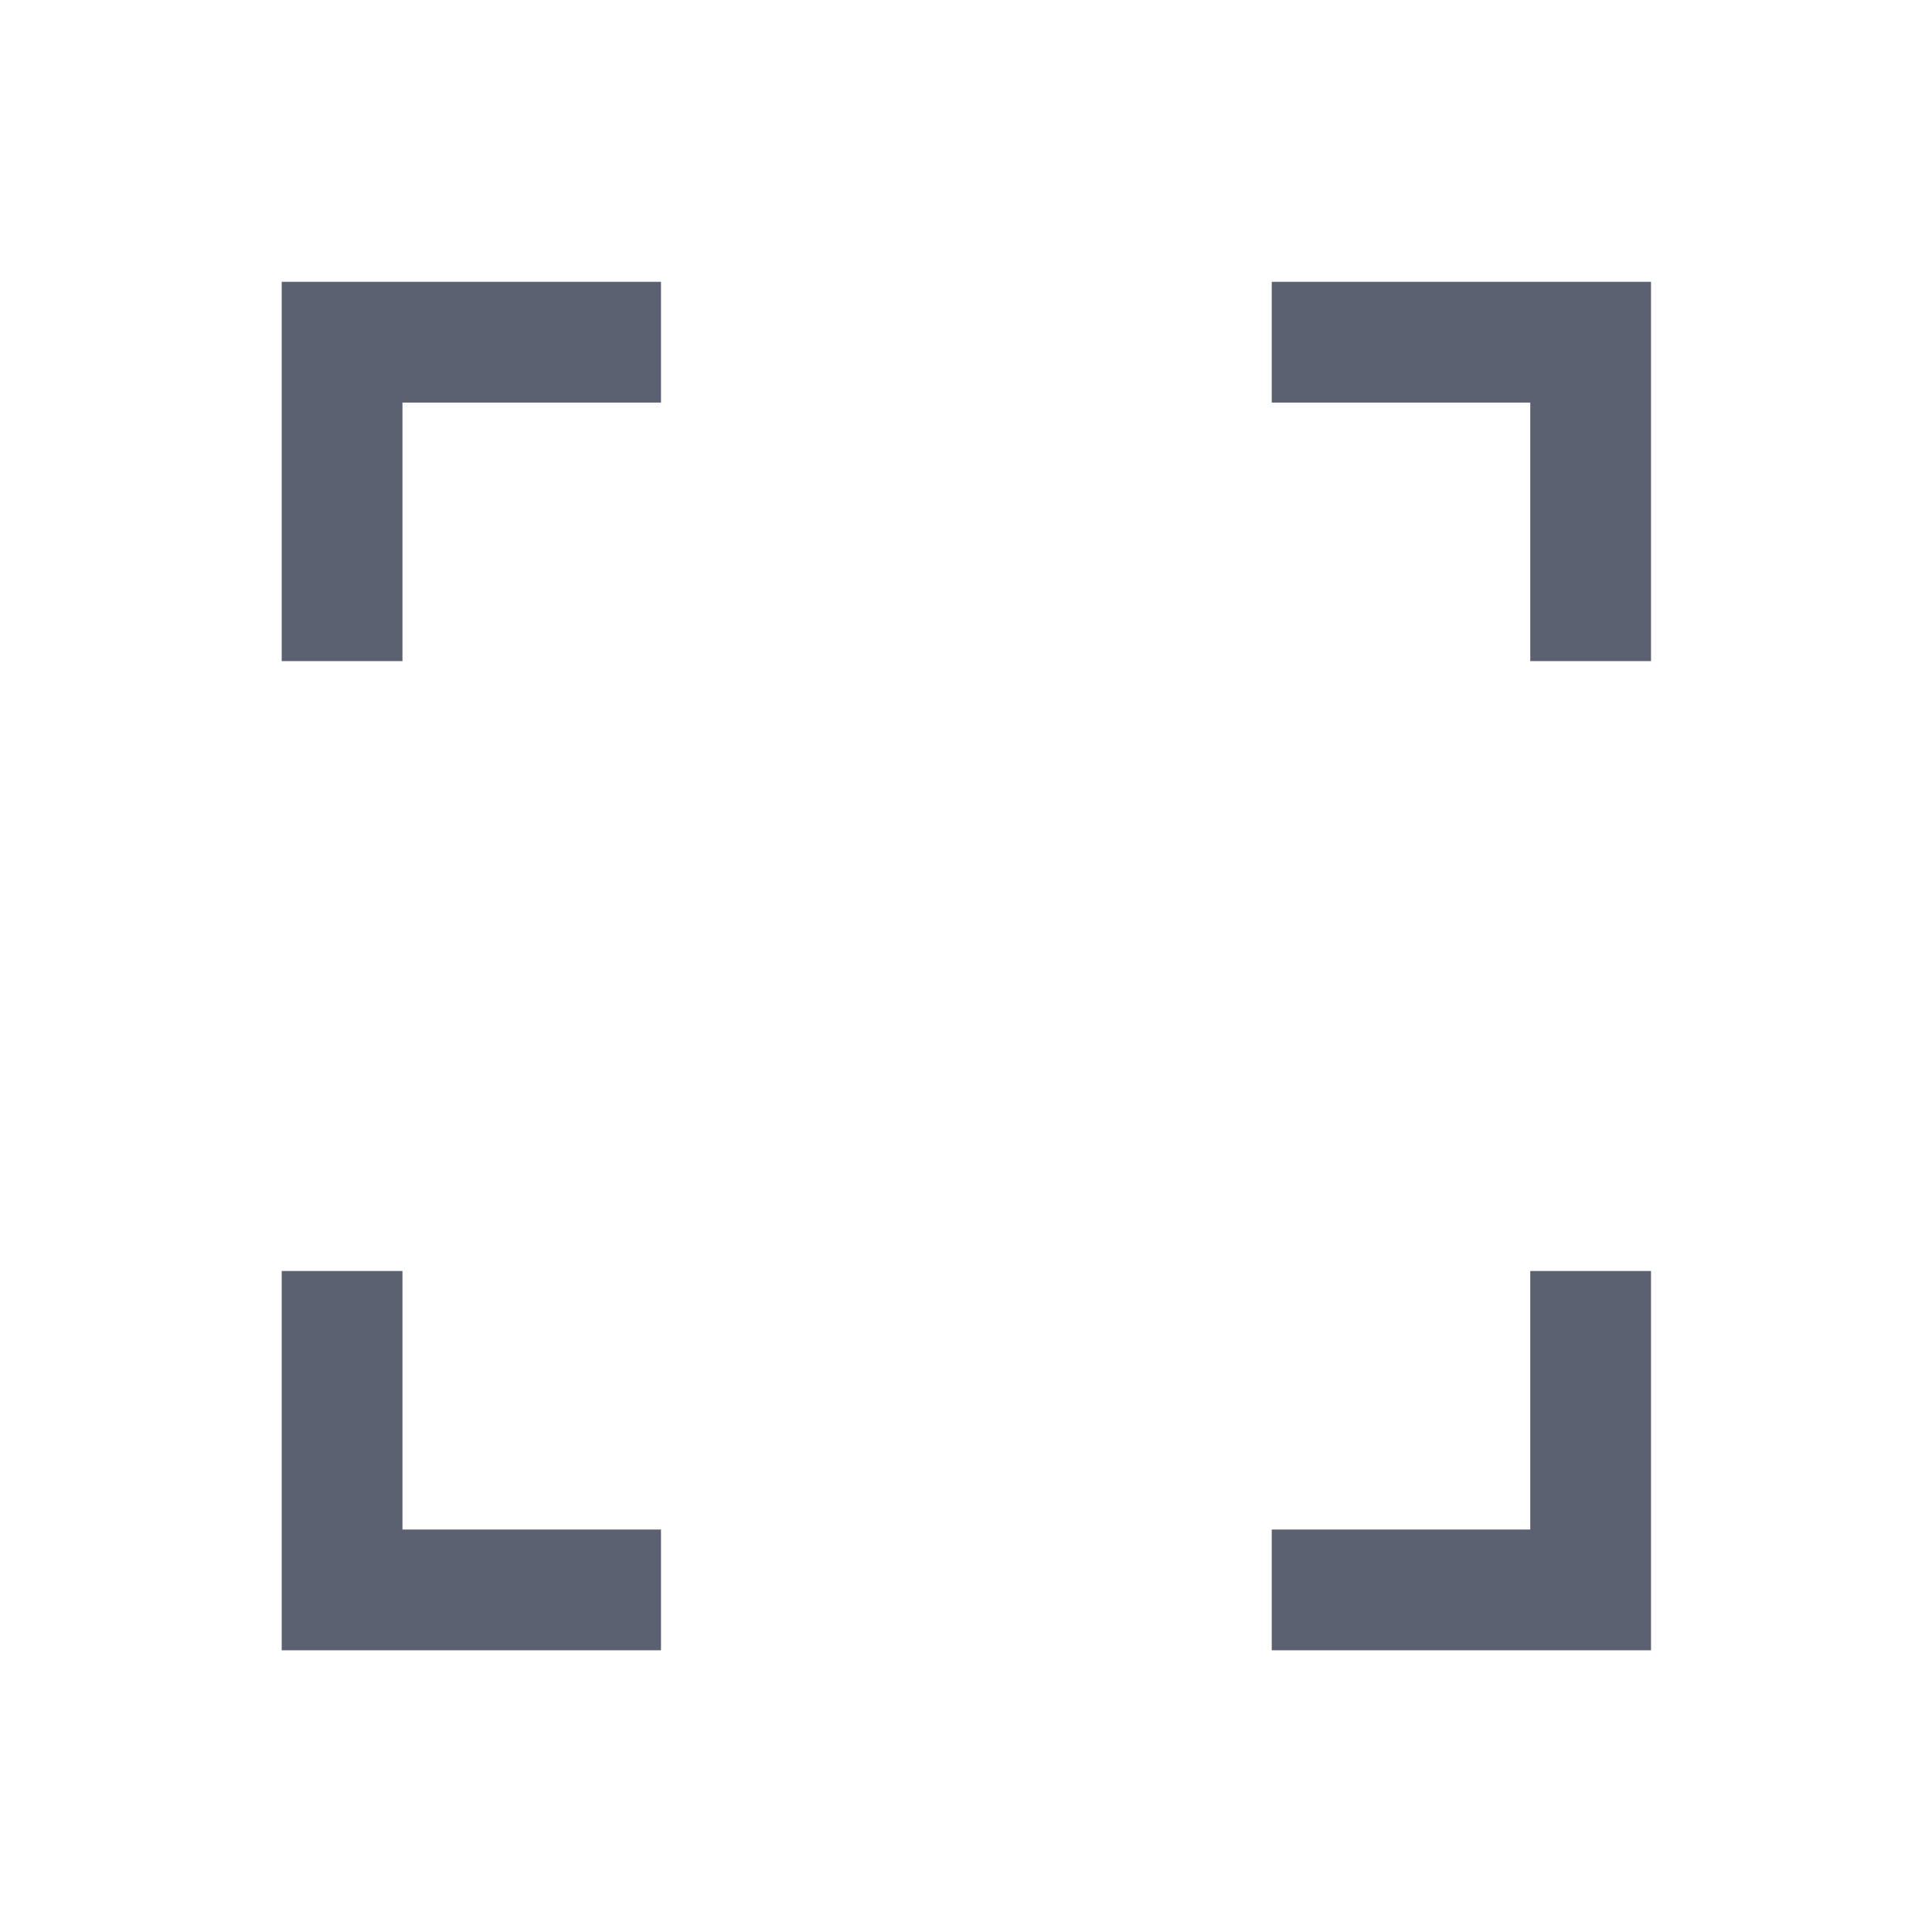 <svg width="16" height="16" viewBox="0 0 16 16" fill="none" xmlns="http://www.w3.org/2000/svg">
<mask id="mask0_2_2664" style="mask-type:alpha" maskUnits="userSpaceOnUse" x="0" y="0" width="16" height="16">
<rect width="16" height="16" fill="#D9D9D9"/>
</mask>
<g mask="url(#mask0_2_2664)">
<path d="M2.333 13.667V10.526H3.333V12.667H5.474V13.667H2.333ZM10.532 13.667V12.667H12.673V10.526H13.673V13.667H10.532ZM2.333 5.475V2.334H5.474V3.334H3.333V5.475H2.333ZM12.673 5.475V3.334H10.532V2.334H13.673V5.475H12.673Z" fill="#5B6170"/>
</g>
</svg>

